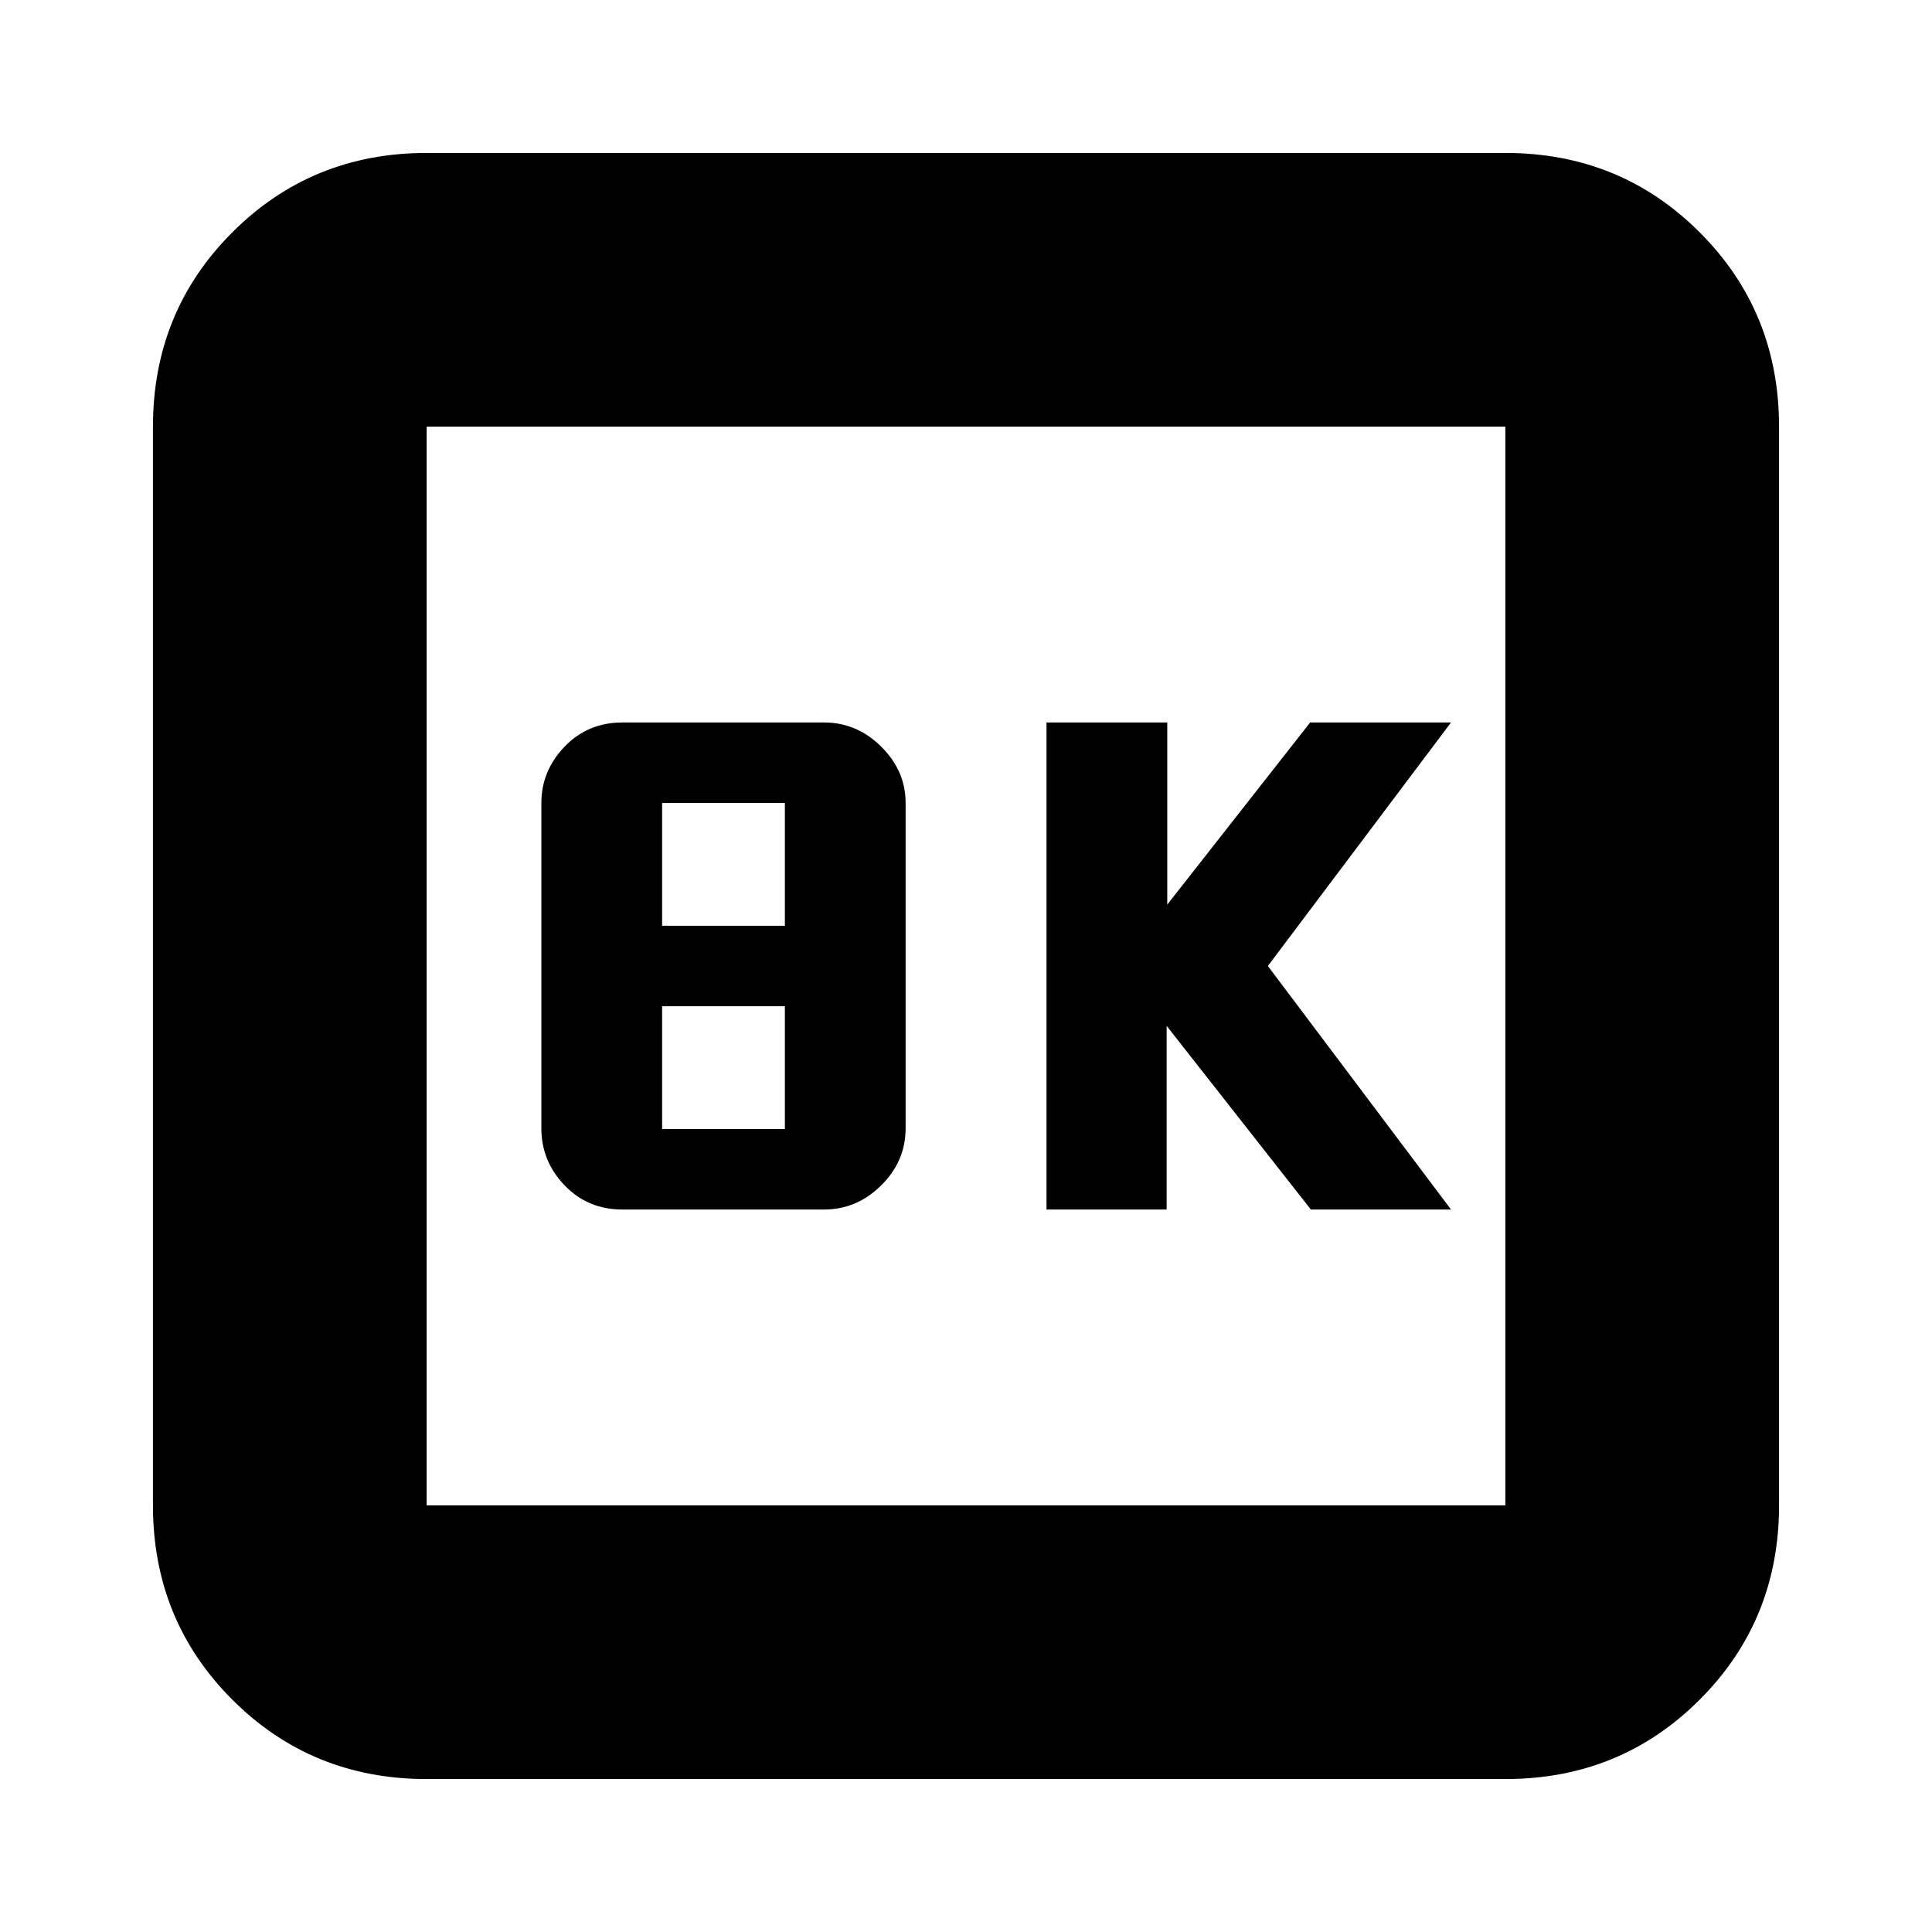 <svg xmlns="http://www.w3.org/2000/svg" height="24" viewBox="0 -960 960 960" width="24"><path d="M520-359h59.7v-91.25L651.36-359H721l-91-121 91-121h-70l-71 90.5V-601h-60v242Zm-210.84 0h100.4q16.18 0 28.31-12Q450-383 450-399.38V-561q0-16-12.13-28t-28.31-12h-100.4q-17.07 0-28.61 12Q269-577 269-561v161.62Q269-383 280.55-371q11.54 12 28.61 12ZM329-500v-61h61v61h-61Zm0 101v-61h61v61h-61ZM212-76q-57.12 0-96.56-39.44Q76-154.88 76-212v-536q0-57.13 39.44-96.56Q154.88-884 212-884h536q57.13 0 96.56 39.44Q884-805.13 884-748v536q0 57.12-39.44 96.56Q805.13-76 748-76H212Zm0-136h536v-536H212v536Zm0-536v536-536Z"/></svg>
